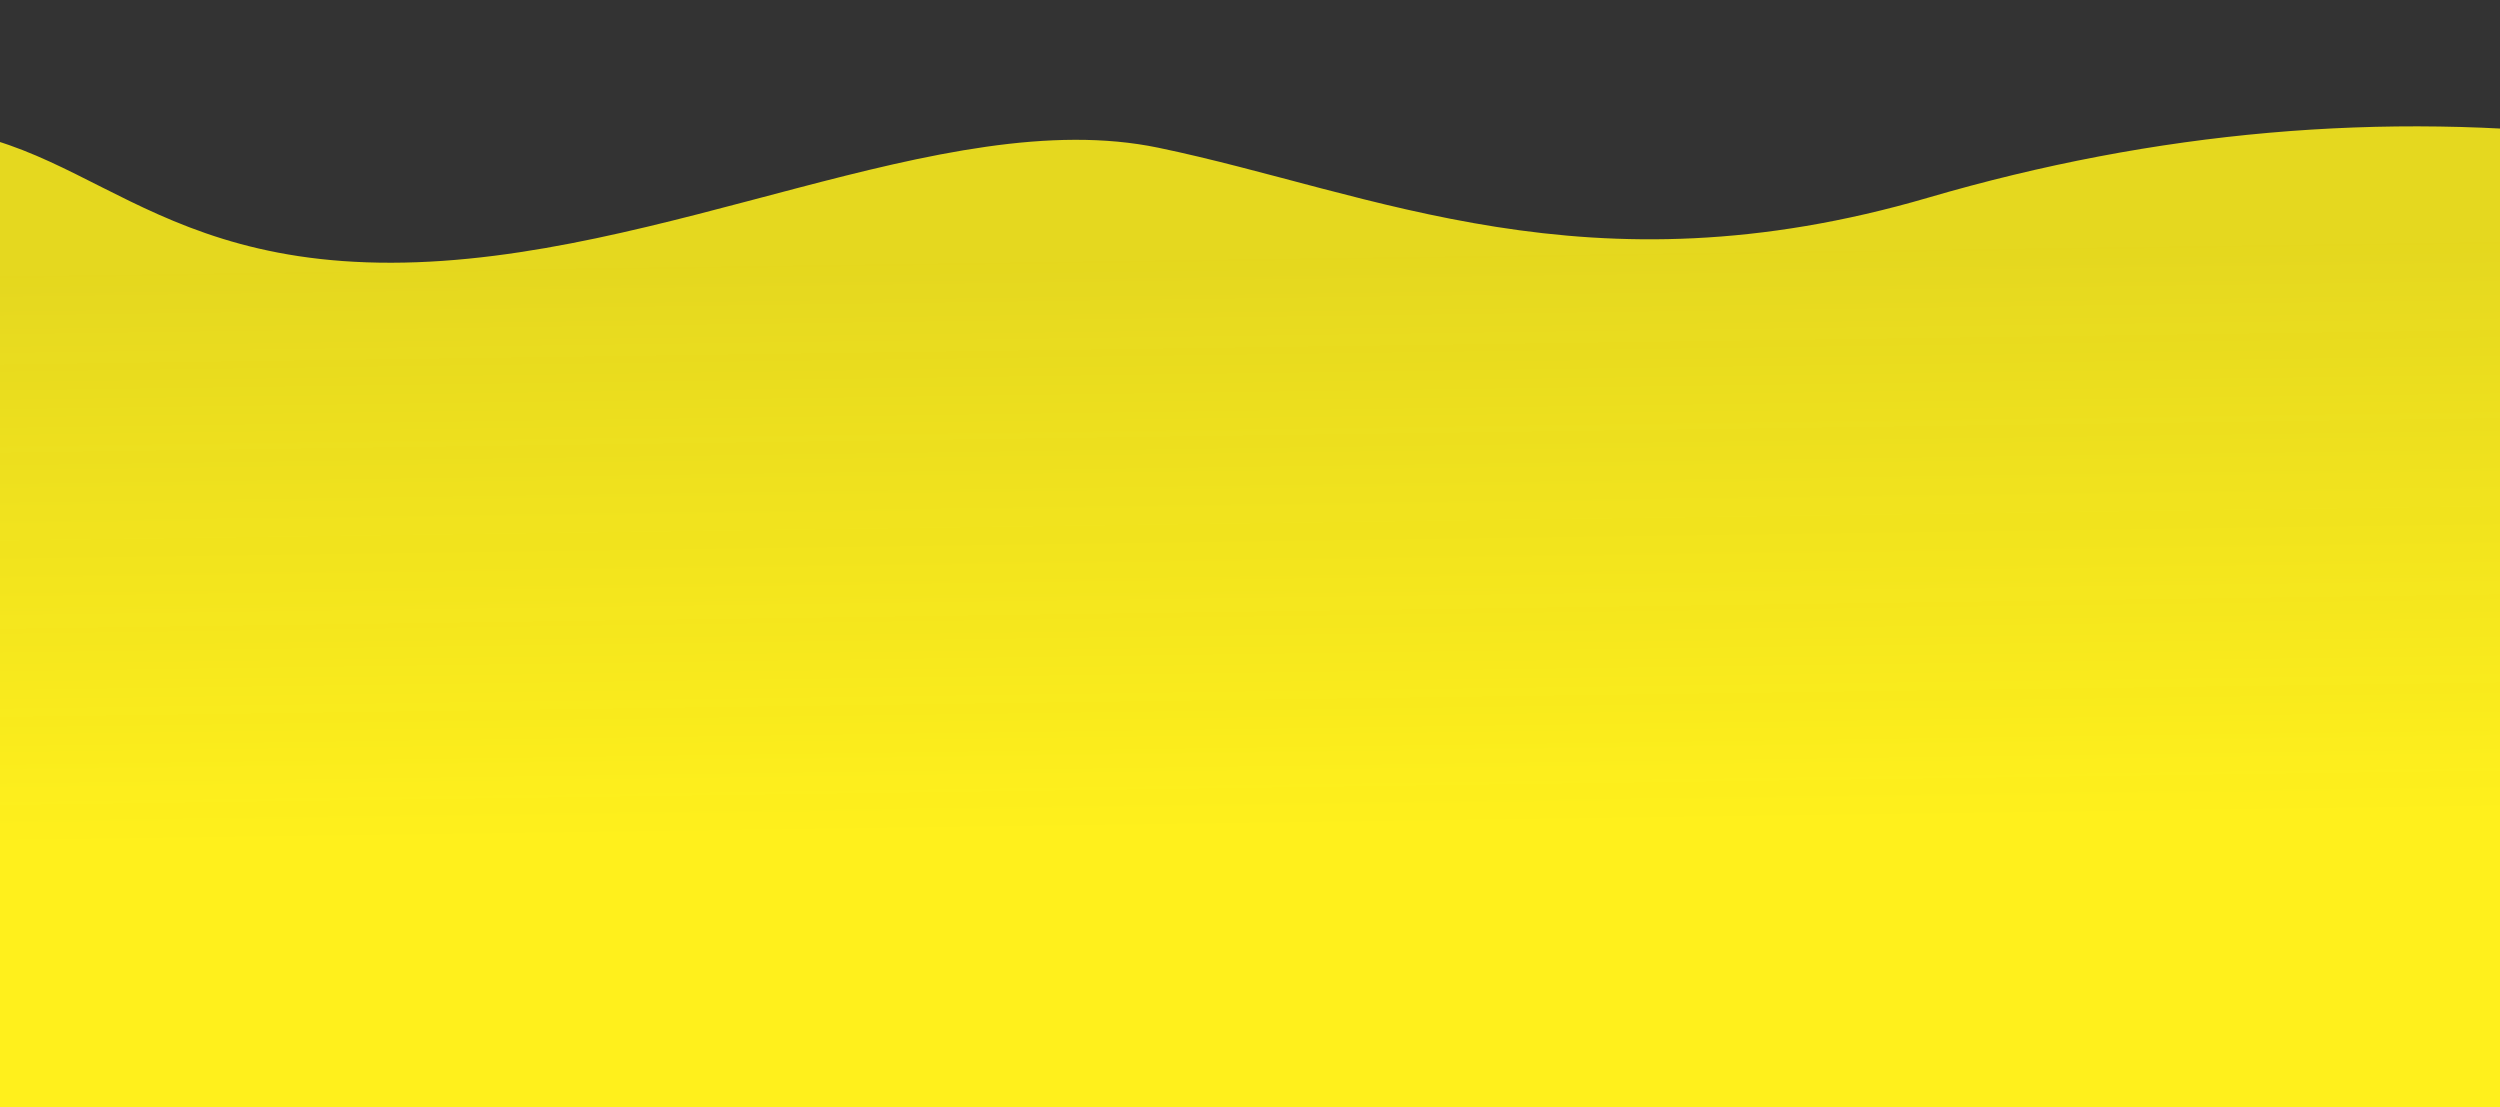 <?xml version="1.0" encoding="UTF-8" standalone="no"?><!-- Generator: Gravit.io --><svg xmlns="http://www.w3.org/2000/svg" xmlns:xlink="http://www.w3.org/1999/xlink" style="isolation:isolate" viewBox="0 0 1400 620" width="1400pt" height="620pt"><rect x="0" y="0" width="1400" height="620" fill="#333333" stroke="none"/><defs><clipPath id="_clipPath_DBKpC4WbG7sHw42HUdvpVJbnIst6hf5i"><rect width="1400" height="620"/></clipPath></defs><g clip-path="url(#_clipPath_DBKpC4WbG7sHw42HUdvpVJbnIst6hf5i)"><rect width="1400" height="620" style="fill:rgb(23,43,77)" fill-opacity="0"/><linearGradient id="_lgradient_0" x1="0.483" y1="0.887" x2="0.486" y2="0.296" gradientTransform="matrix(-1604.855,21.581,-7.731,-574.948,1481.641,625.868)" gradientUnits="userSpaceOnUse"><stop offset="3.478%" stop-opacity="0.87" style="stop-color:rgb(255,240,28)"/><stop offset="100%" stop-opacity="1" style="stop-color:rgb(255,240,28)"/></linearGradient><path d=" M 1481.641 625.868 L 1461.156 77.126 Q 1270.817 54.811 1079.814 110.683 C 888.812 166.554 769.126 107.753 648.649 82.722 C 528.173 57.691 372.098 146.851 219.197 147.13 C 66.295 147.409 38.177 59.144 -74.506 72.902 Q -187.189 86.66 -66.866 641 L 1481.641 625.868 Z " fill="url(#_lgradient_0)"/></g></svg>